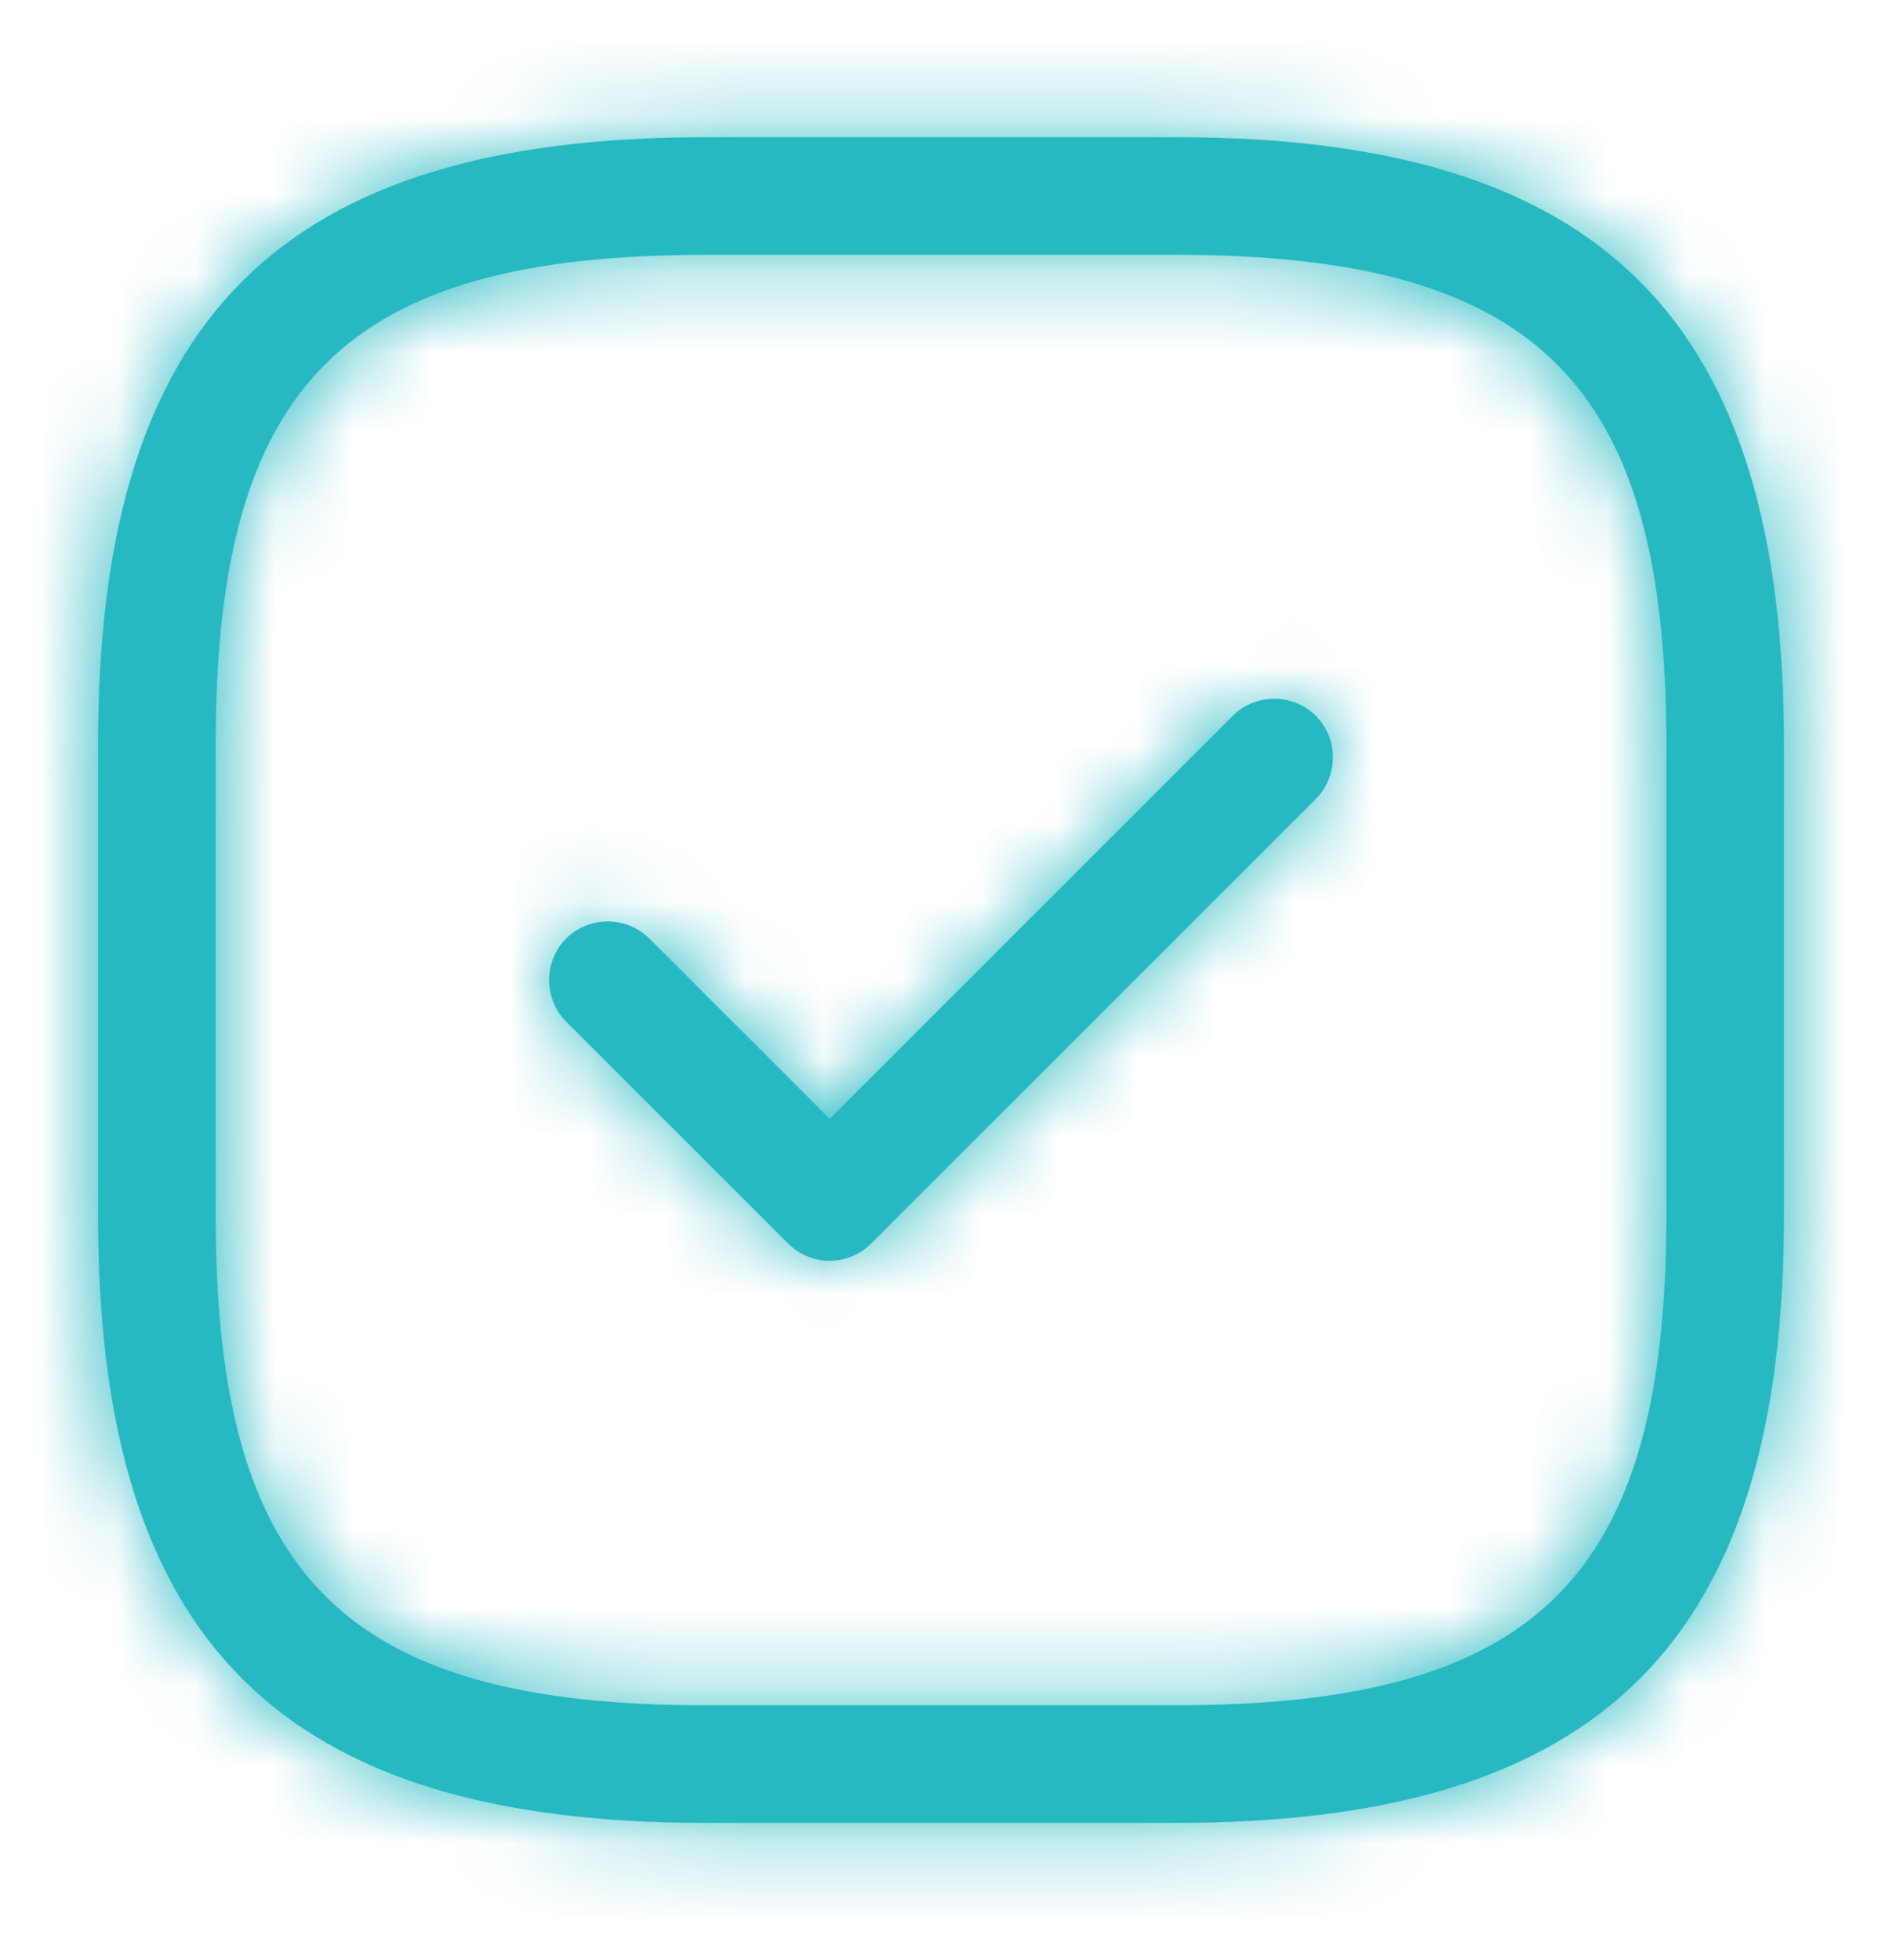<svg width="24" height="25" viewBox="0 0 24 25" fill="none" xmlns="http://www.w3.org/2000/svg">
<mask id="path-1-inside-1_633_10536" fill="white">
<path d="M15 23.25H9C3.57 23.25 1.25 20.93 1.25 15.5V9.5C1.25 4.07 3.57 1.75 9 1.75H15C20.43 1.75 22.75 4.07 22.75 9.5V15.5C22.75 20.93 20.43 23.25 15 23.25ZM9 3.25C4.39 3.25 2.75 4.89 2.75 9.5V15.5C2.75 20.11 4.39 21.75 9 21.75H15C19.61 21.75 21.25 20.11 21.25 15.5V9.5C21.25 4.89 19.61 3.25 15 3.25H9Z"/>
</mask>
<path d="M15 23.25H9C3.57 23.25 1.25 20.93 1.25 15.5V9.5C1.25 4.07 3.57 1.75 9 1.75H15C20.43 1.75 22.75 4.07 22.75 9.5V15.5C22.75 20.93 20.43 23.25 15 23.25ZM9 3.25C4.39 3.25 2.75 4.89 2.75 9.5V15.5C2.75 20.11 4.39 21.75 9 21.75H15C19.61 21.75 21.25 20.11 21.25 15.5V9.5C21.25 4.89 19.61 3.25 15 3.25H9Z" fill="#27B9C2"/>
<path d="M15 21.75H9V24.75H15V21.75ZM9 21.75C6.457 21.75 5 21.201 4.149 20.351C3.299 19.5 2.75 18.043 2.75 15.5H-0.25C-0.25 18.387 0.361 20.805 2.028 22.472C3.695 24.139 6.113 24.75 9 24.75V21.75ZM2.75 15.5V9.5H-0.25V15.5H2.75ZM2.75 9.5C2.75 6.957 3.299 5.5 4.149 4.649C5 3.799 6.457 3.25 9 3.25V0.25C6.113 0.25 3.695 0.861 2.028 2.528C0.361 4.195 -0.25 6.613 -0.25 9.5H2.75ZM9 3.25H15V0.25H9V3.25ZM15 3.25C17.543 3.25 19 3.799 19.851 4.649C20.701 5.5 21.25 6.957 21.25 9.5H24.25C24.25 6.613 23.639 4.195 21.972 2.528C20.305 0.861 17.887 0.25 15 0.25V3.25ZM21.25 9.5V15.5H24.25V9.5H21.25ZM21.25 15.5C21.25 18.043 20.701 19.5 19.851 20.351C19 21.201 17.543 21.75 15 21.75V24.75C17.887 24.75 20.305 24.139 21.972 22.472C23.639 20.805 24.25 18.387 24.25 15.5H21.25ZM9 1.75C6.589 1.75 4.508 2.163 3.086 3.586C1.663 5.008 1.25 7.089 1.25 9.5H4.25C4.25 7.301 4.657 6.257 5.207 5.707C5.757 5.157 6.801 4.75 9 4.75V1.75ZM1.25 9.5V15.5H4.25V9.5H1.25ZM1.25 15.5C1.25 17.911 1.663 19.992 3.086 21.414C4.508 22.837 6.589 23.25 9 23.25V20.25C6.801 20.25 5.757 19.843 5.207 19.293C4.657 18.743 4.25 17.699 4.25 15.5H1.25ZM9 23.25H15V20.25H9V23.25ZM15 23.25C17.411 23.25 19.492 22.837 20.914 21.414C22.337 19.992 22.75 17.911 22.75 15.5H19.75C19.75 17.699 19.343 18.743 18.793 19.293C18.243 19.843 17.199 20.25 15 20.25V23.25ZM22.75 15.5V9.5H19.75V15.5H22.75ZM22.75 9.5C22.75 7.089 22.337 5.008 20.914 3.586C19.492 2.163 17.411 1.75 15 1.75V4.75C17.199 4.75 18.243 5.157 18.793 5.707C19.343 6.257 19.75 7.301 19.75 9.5H22.75ZM15 1.75H9V4.75H15V1.75Z" fill="#27B9C2" mask="url(#path-1-inside-1_633_10536)"/>
<mask id="path-3-inside-2_633_10536" fill="white">
<path d="M10.58 16.08C10.38 16.08 10.19 16 10.05 15.86L7.22 13.03C6.93 12.74 6.93 12.26 7.22 11.97C7.51 11.68 7.99 11.68 8.28 11.97L10.58 14.27L15.72 9.13C16.01 8.84 16.49 8.84 16.78 9.13C17.07 9.42 17.07 9.9 16.78 10.19L11.11 15.86C10.97 16 10.78 16.08 10.58 16.08Z"/>
</mask>
<path d="M10.58 16.08C10.38 16.08 10.19 16 10.05 15.86L7.22 13.03C6.93 12.74 6.93 12.26 7.22 11.97C7.51 11.68 7.99 11.68 8.28 11.97L10.58 14.27L15.72 9.13C16.01 8.84 16.49 8.84 16.78 9.13C17.07 9.42 17.07 9.9 16.78 10.19L11.11 15.86C10.97 16 10.78 16.08 10.58 16.08Z" fill="#27B9C2"/>
<path d="M10.05 15.86L11.111 14.799L10.05 15.86ZM7.22 13.03L6.159 14.09H6.159L7.22 13.03ZM8.28 11.97L9.341 10.909L8.28 11.97ZM10.58 14.27L9.519 15.33L10.58 16.391L11.641 15.33L10.58 14.27ZM15.72 9.13L16.781 10.19L15.72 9.13ZM16.78 10.19L17.841 11.25L16.78 10.19ZM11.11 15.86L10.049 14.799L11.11 15.86ZM10.58 14.58C10.782 14.58 10.973 14.661 11.111 14.799L8.989 16.92C9.407 17.338 9.978 17.58 10.58 17.58V14.58ZM11.111 14.799L8.281 11.969L6.159 14.09L8.989 16.92L11.111 14.799ZM8.281 11.969C8.576 12.265 8.576 12.735 8.281 13.03L6.159 10.909C5.284 11.785 5.284 13.214 6.159 14.09L8.281 11.969ZM8.281 13.03C7.985 13.326 7.515 13.326 7.219 13.03L9.341 10.909C8.465 10.033 7.035 10.033 6.159 10.909L8.281 13.03ZM7.219 13.03L9.519 15.33L11.641 13.209L9.341 10.909L7.219 13.03ZM11.641 15.33L16.781 10.19L14.659 8.069L9.519 13.209L11.641 15.33ZM16.781 10.19C16.485 10.486 16.015 10.486 15.719 10.19L17.841 8.069C16.965 7.193 15.535 7.193 14.659 8.069L16.781 10.19ZM15.719 10.19C15.424 9.894 15.424 9.425 15.719 9.129L17.841 11.25C18.716 10.374 18.716 8.945 17.841 8.069L15.719 10.19ZM15.719 9.129L10.049 14.799L12.171 16.92L17.841 11.25L15.719 9.129ZM10.049 14.799C10.187 14.661 10.378 14.58 10.58 14.58V17.58C11.182 17.58 11.753 17.338 12.171 16.92L10.049 14.799Z" fill="#27B9C2" mask="url(#path-3-inside-2_633_10536)"/>
</svg>
